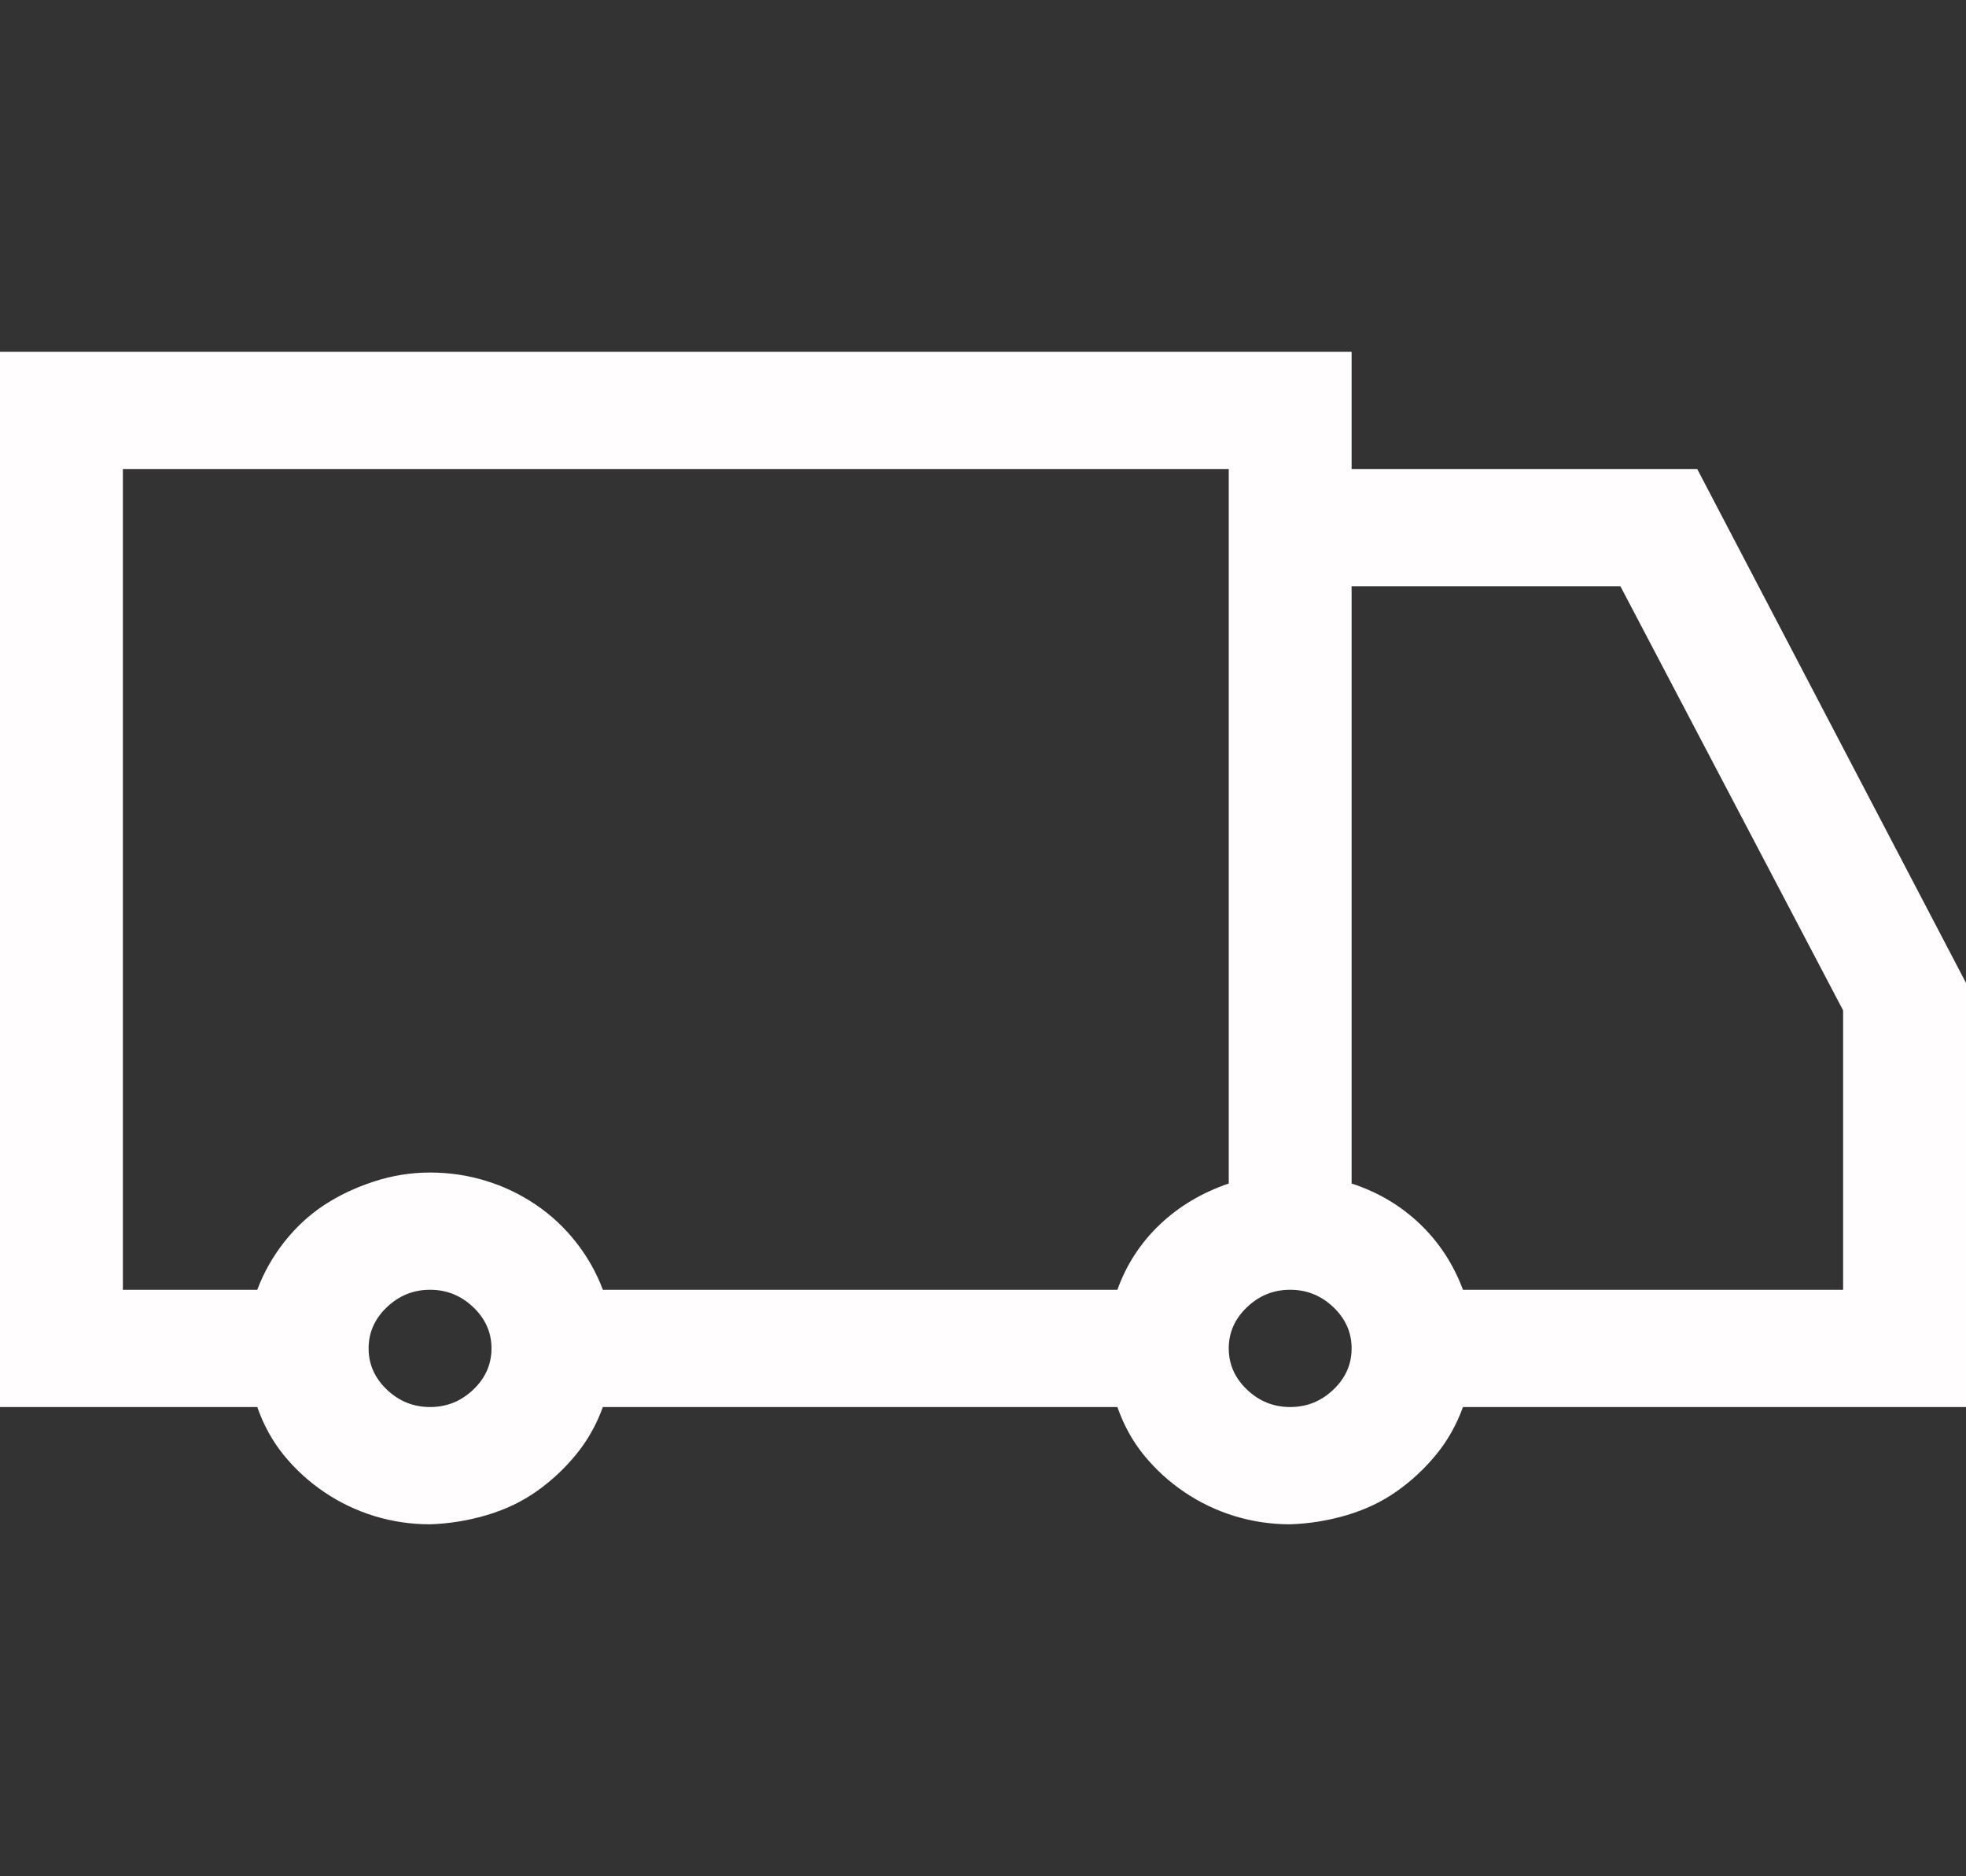 <svg width="87" height="83" viewBox="0 0 87 83" fill="none" xmlns="http://www.w3.org/2000/svg">
<rect x="0" y="0" width="87" height="83" fill="#333333" stroke="none"/>
<path d="M87 62.25H64.74C64.457 63.033 64.061 63.736 63.551 64.357C63.041 64.979 62.46 65.519 61.809 65.978C61.158 66.438 60.421 66.789 59.6 67.032C58.779 67.275 57.943 67.41 57.094 67.438C56.244 67.438 55.423 67.316 54.63 67.073C53.837 66.83 53.101 66.478 52.421 66.019C51.741 65.56 51.147 65.019 50.637 64.398C50.127 63.776 49.73 63.06 49.447 62.25H26.678C26.395 63.033 25.998 63.736 25.488 64.357C24.979 64.979 24.398 65.519 23.747 65.978C23.095 66.438 22.359 66.789 21.538 67.032C20.716 67.275 19.881 67.41 19.031 67.438C18.182 67.438 17.36 67.316 16.567 67.073C15.774 66.83 15.038 66.478 14.358 66.019C13.679 65.56 13.084 65.019 12.574 64.398C12.065 63.776 11.668 63.06 11.385 62.25H0V15.562H59.812V20.75H75.106L87 43.486V62.25ZM5.438 57.062H11.385C11.668 56.306 12.065 55.603 12.574 54.955C13.084 54.307 13.665 53.766 14.316 53.334C14.967 52.902 15.704 52.55 16.525 52.28C17.346 52.01 18.182 51.875 19.031 51.875C19.881 51.875 20.702 51.997 21.495 52.24C22.288 52.483 23.024 52.834 23.704 53.294C24.384 53.753 24.979 54.307 25.488 54.955C25.998 55.603 26.395 56.306 26.678 57.062H49.447C49.844 55.955 50.467 54.996 51.316 54.185C52.166 53.374 53.185 52.767 54.375 52.361V20.75H5.438V57.062ZM19.031 62.25C19.768 62.25 20.405 61.993 20.943 61.48C21.481 60.967 21.75 60.359 21.75 59.656C21.75 58.954 21.481 58.346 20.943 57.833C20.405 57.319 19.768 57.062 19.031 57.062C18.295 57.062 17.658 57.319 17.12 57.833C16.581 58.346 16.312 58.954 16.312 59.656C16.312 60.359 16.581 60.967 17.12 61.48C17.658 61.993 18.295 62.25 19.031 62.25ZM57.094 62.25C57.83 62.25 58.467 61.993 59.005 61.48C59.544 60.967 59.812 60.359 59.812 59.656C59.812 58.954 59.544 58.346 59.005 57.833C58.467 57.319 57.83 57.062 57.094 57.062C56.357 57.062 55.72 57.319 55.182 57.833C54.644 58.346 54.375 58.954 54.375 59.656C54.375 60.359 54.644 60.967 55.182 61.48C55.72 61.993 56.357 62.25 57.094 62.25ZM81.562 44.702L71.707 25.938H59.812V52.361C60.974 52.74 61.979 53.334 62.829 54.145C63.678 54.955 64.315 55.928 64.74 57.062H81.562V44.702Z" fill="#FFFDFD"/>
</svg>
